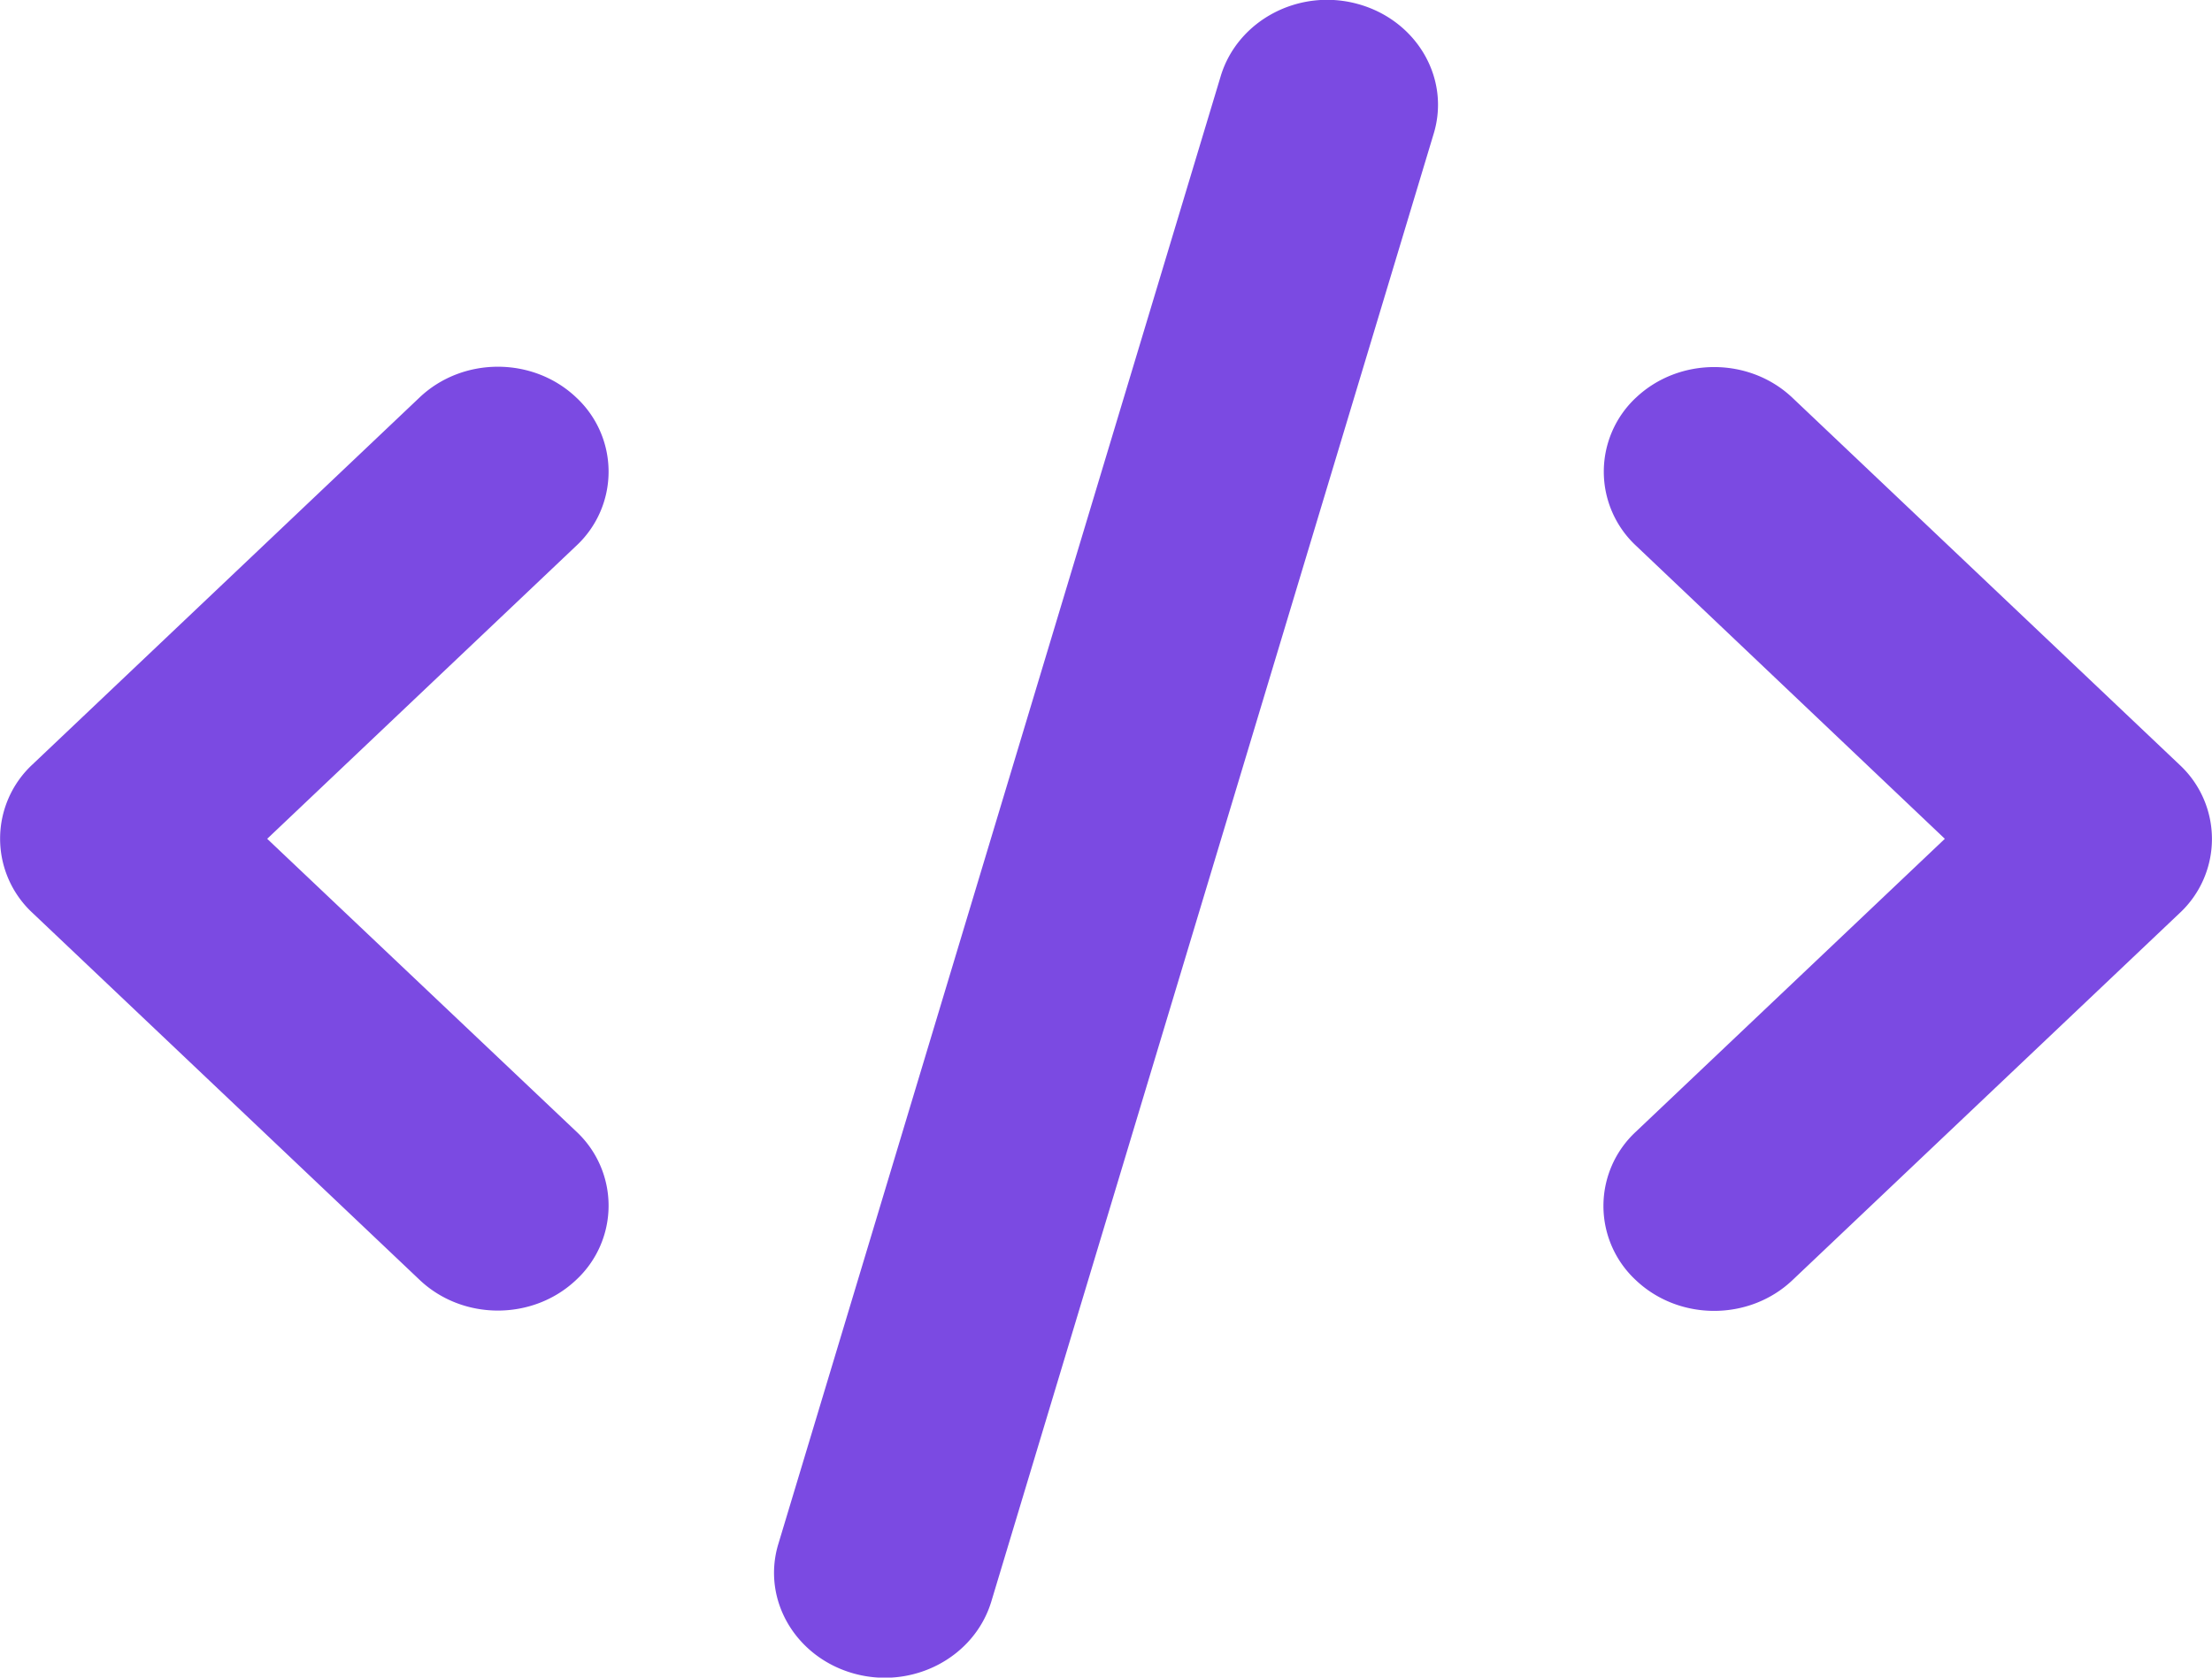 <svg width="58" height="44" fill="none" xmlns="http://www.w3.org/2000/svg"><g clip-path="url(#a)"><path d="M35.598.103c-1.54-.421-3.145.43-3.589 1.89l-11.6 38.5c-.444 1.462.453 2.983 1.994 3.404 1.54.42 3.145-.43 3.589-1.89l11.6-38.5c.444-1.462-.453-2.983-1.994-3.404Zm7.304 10.321a2.655 2.655 0 0 0 0 3.893L50.995 22l-8.102 7.683a2.654 2.654 0 0 0 0 3.893c1.133 1.074 2.973 1.074 4.106 0l10.15-9.625a2.655 2.655 0 0 0 0-3.893l-10.15-9.625c-1.133-1.074-2.973-1.074-4.106 0l.01-.009Zm-27.794 0c-1.133-1.074-2.973-1.074-4.106 0L.852 20.05a2.655 2.655 0 0 0 0 3.893l10.15 9.625c1.133 1.074 2.973 1.074 4.106 0a2.655 2.655 0 0 0 0-3.893L7.006 22l8.102-7.683a2.655 2.655 0 0 0 0-3.893Z" fill="#7B4AE2"/></g><defs><clipPath id="a"><path fill="#fff" d="M0 0h58v44H0z"/></clipPath></defs></svg>